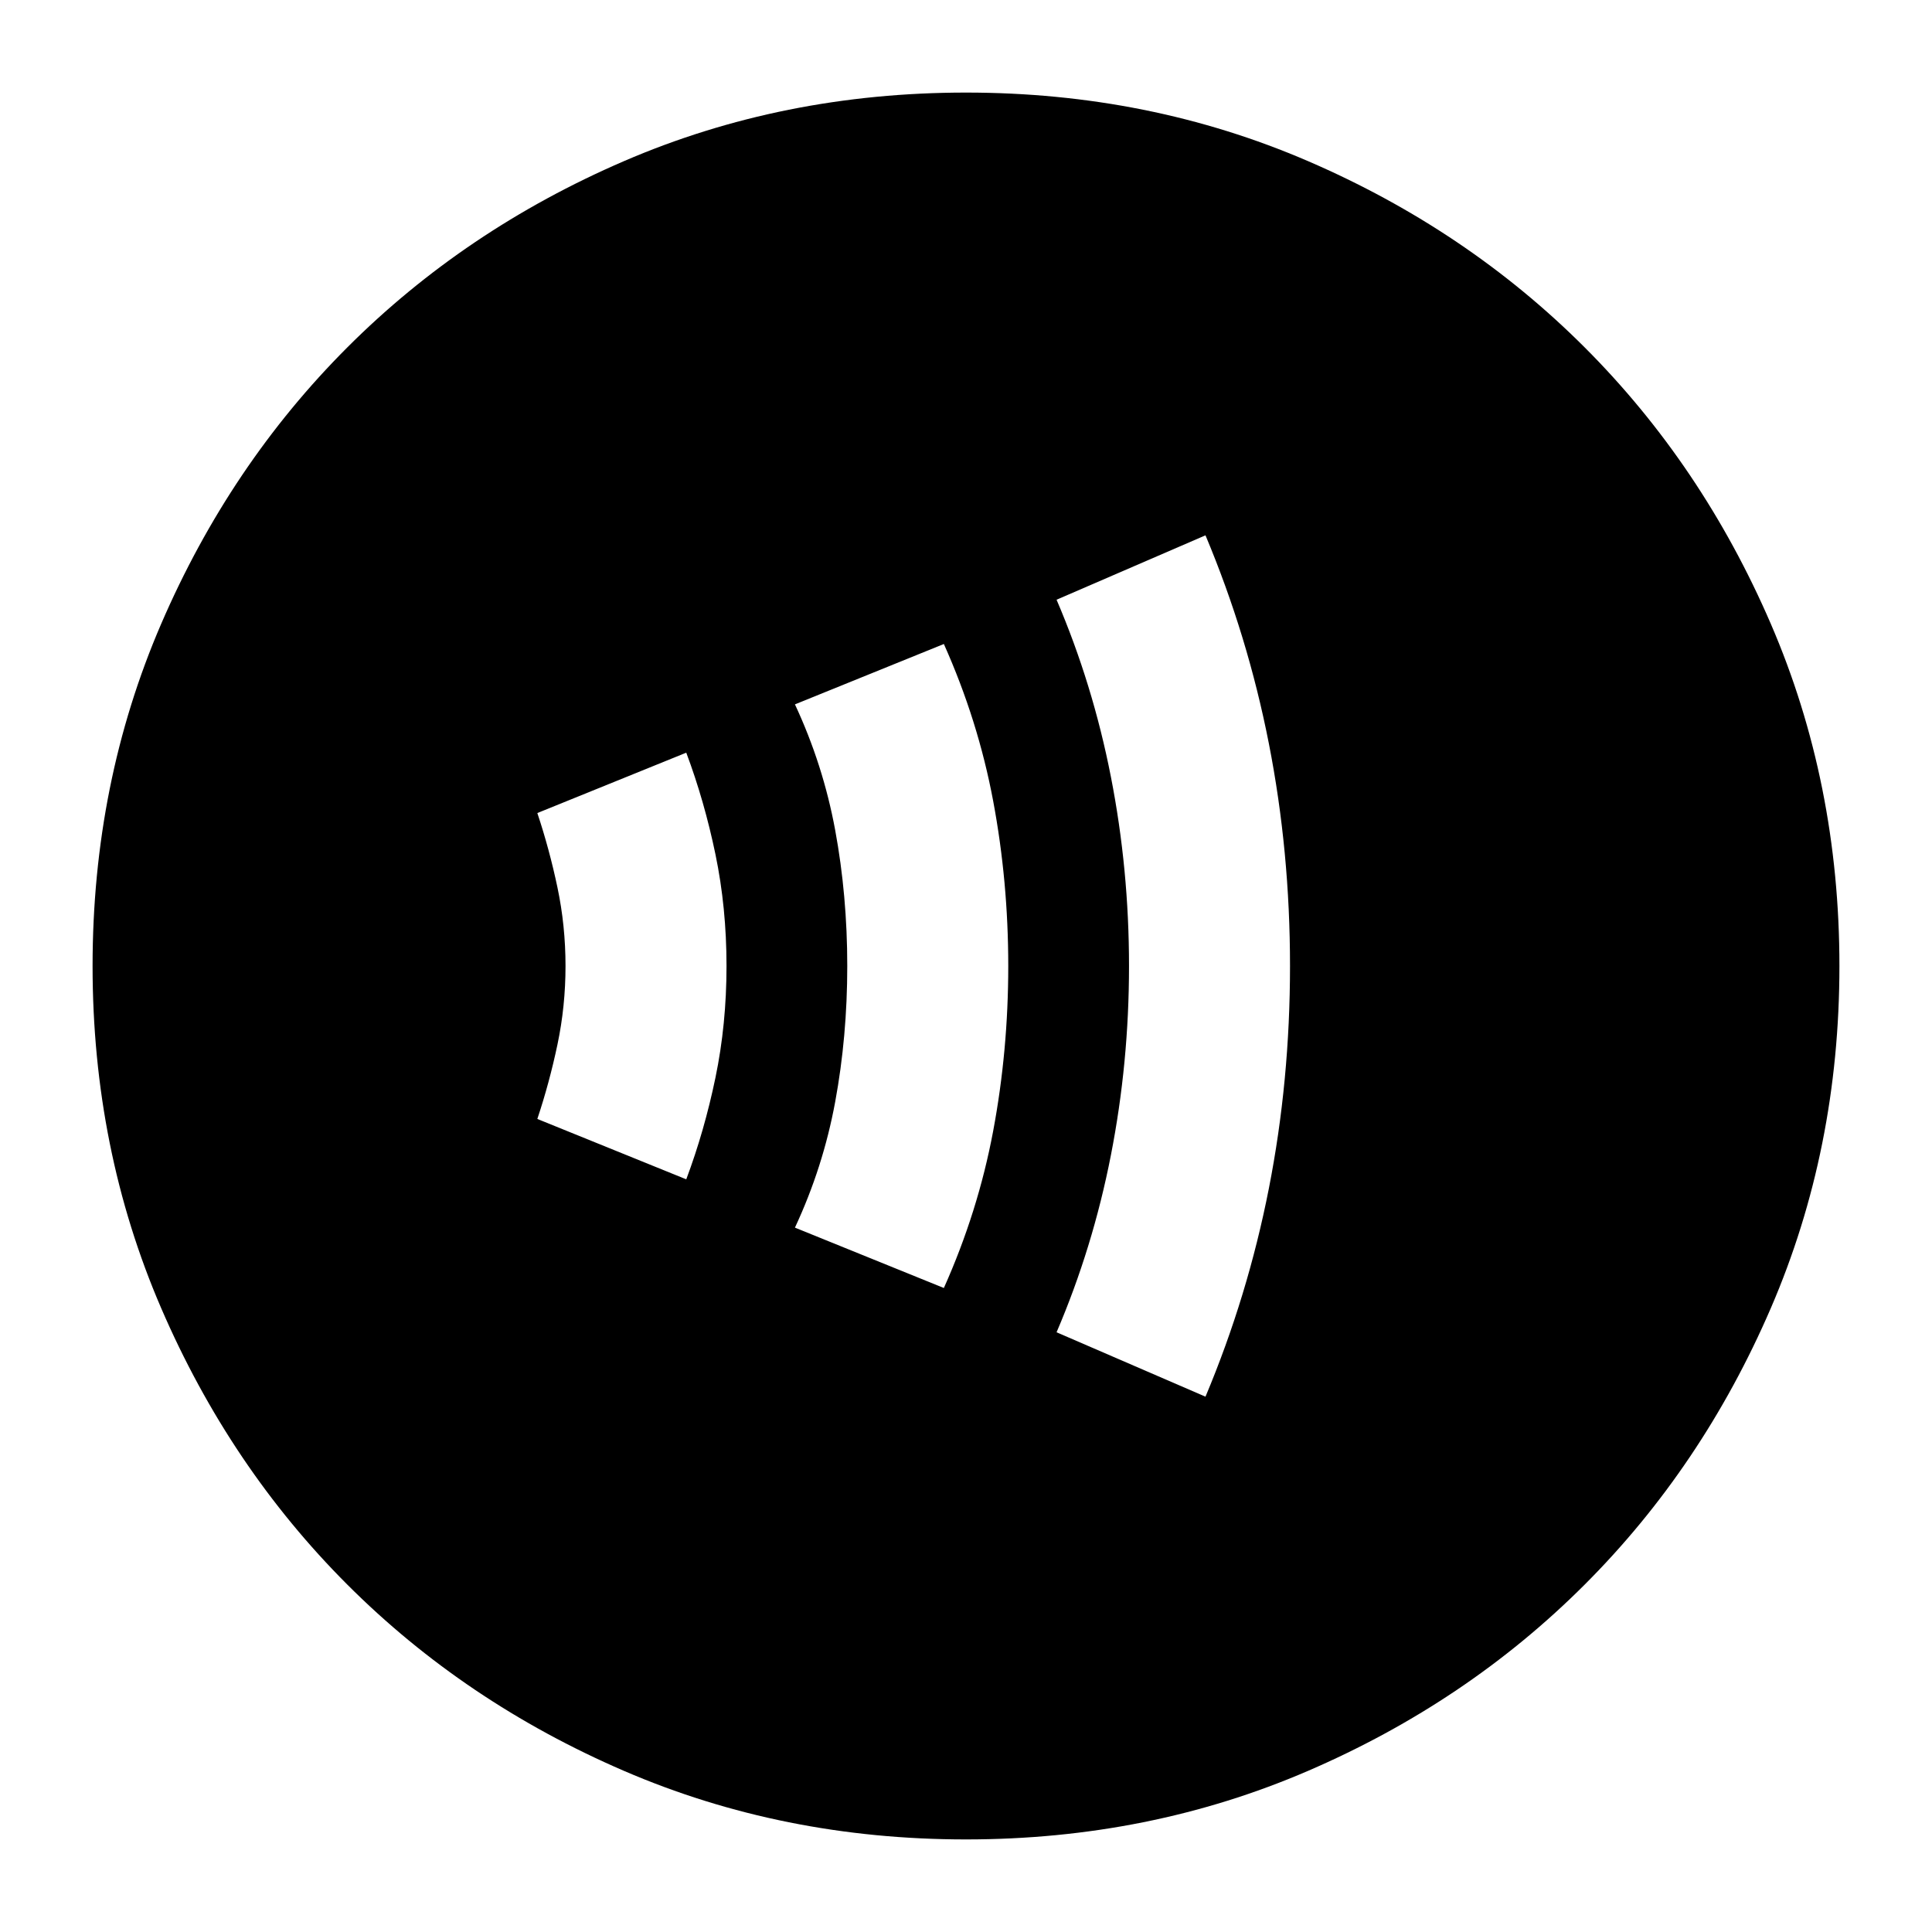 <svg xmlns="http://www.w3.org/2000/svg" height="24" viewBox="0 -960 960 960" width="24"><path d="M341-374q9-24 14.5-50.5T361-480q0-29-5.5-55.5T341-586l-74 30q6 18 10 37t4 39q0 20-4 39t-10 37l74 30Zm128 54q17-38 24.5-78t7.5-82q0-42-7.5-82T469-640l-74 30q14 30 20 62.5t6 67.5q0 35-6 67.5T395-350l74 30Zm130 54q21-50 31.5-103.5T641-480q0-57-10.5-110.5T599-694l-74 32q18 42 27 88t9 94q0 48-9 94t-27 88l74 32ZM480-46q-91 0-169.99-34.08-78.98-34.09-137.41-92.52-58.43-58.43-92.52-137.41Q46-389 46-480q0-91 34.08-169.99 34.09-78.98 92.52-137.41 58.43-58.43 137.41-92.52Q389-914 480-914q91 0 169.99 34.08 78.98 34.09 137.41 92.52 58.43 58.43 92.52 137.41Q914-571 914-480q0 91-34.08 169.99-34.09 78.98-92.52 137.41-58.43 58.43-137.41 92.52Q571-46 480-46Z"/></svg>